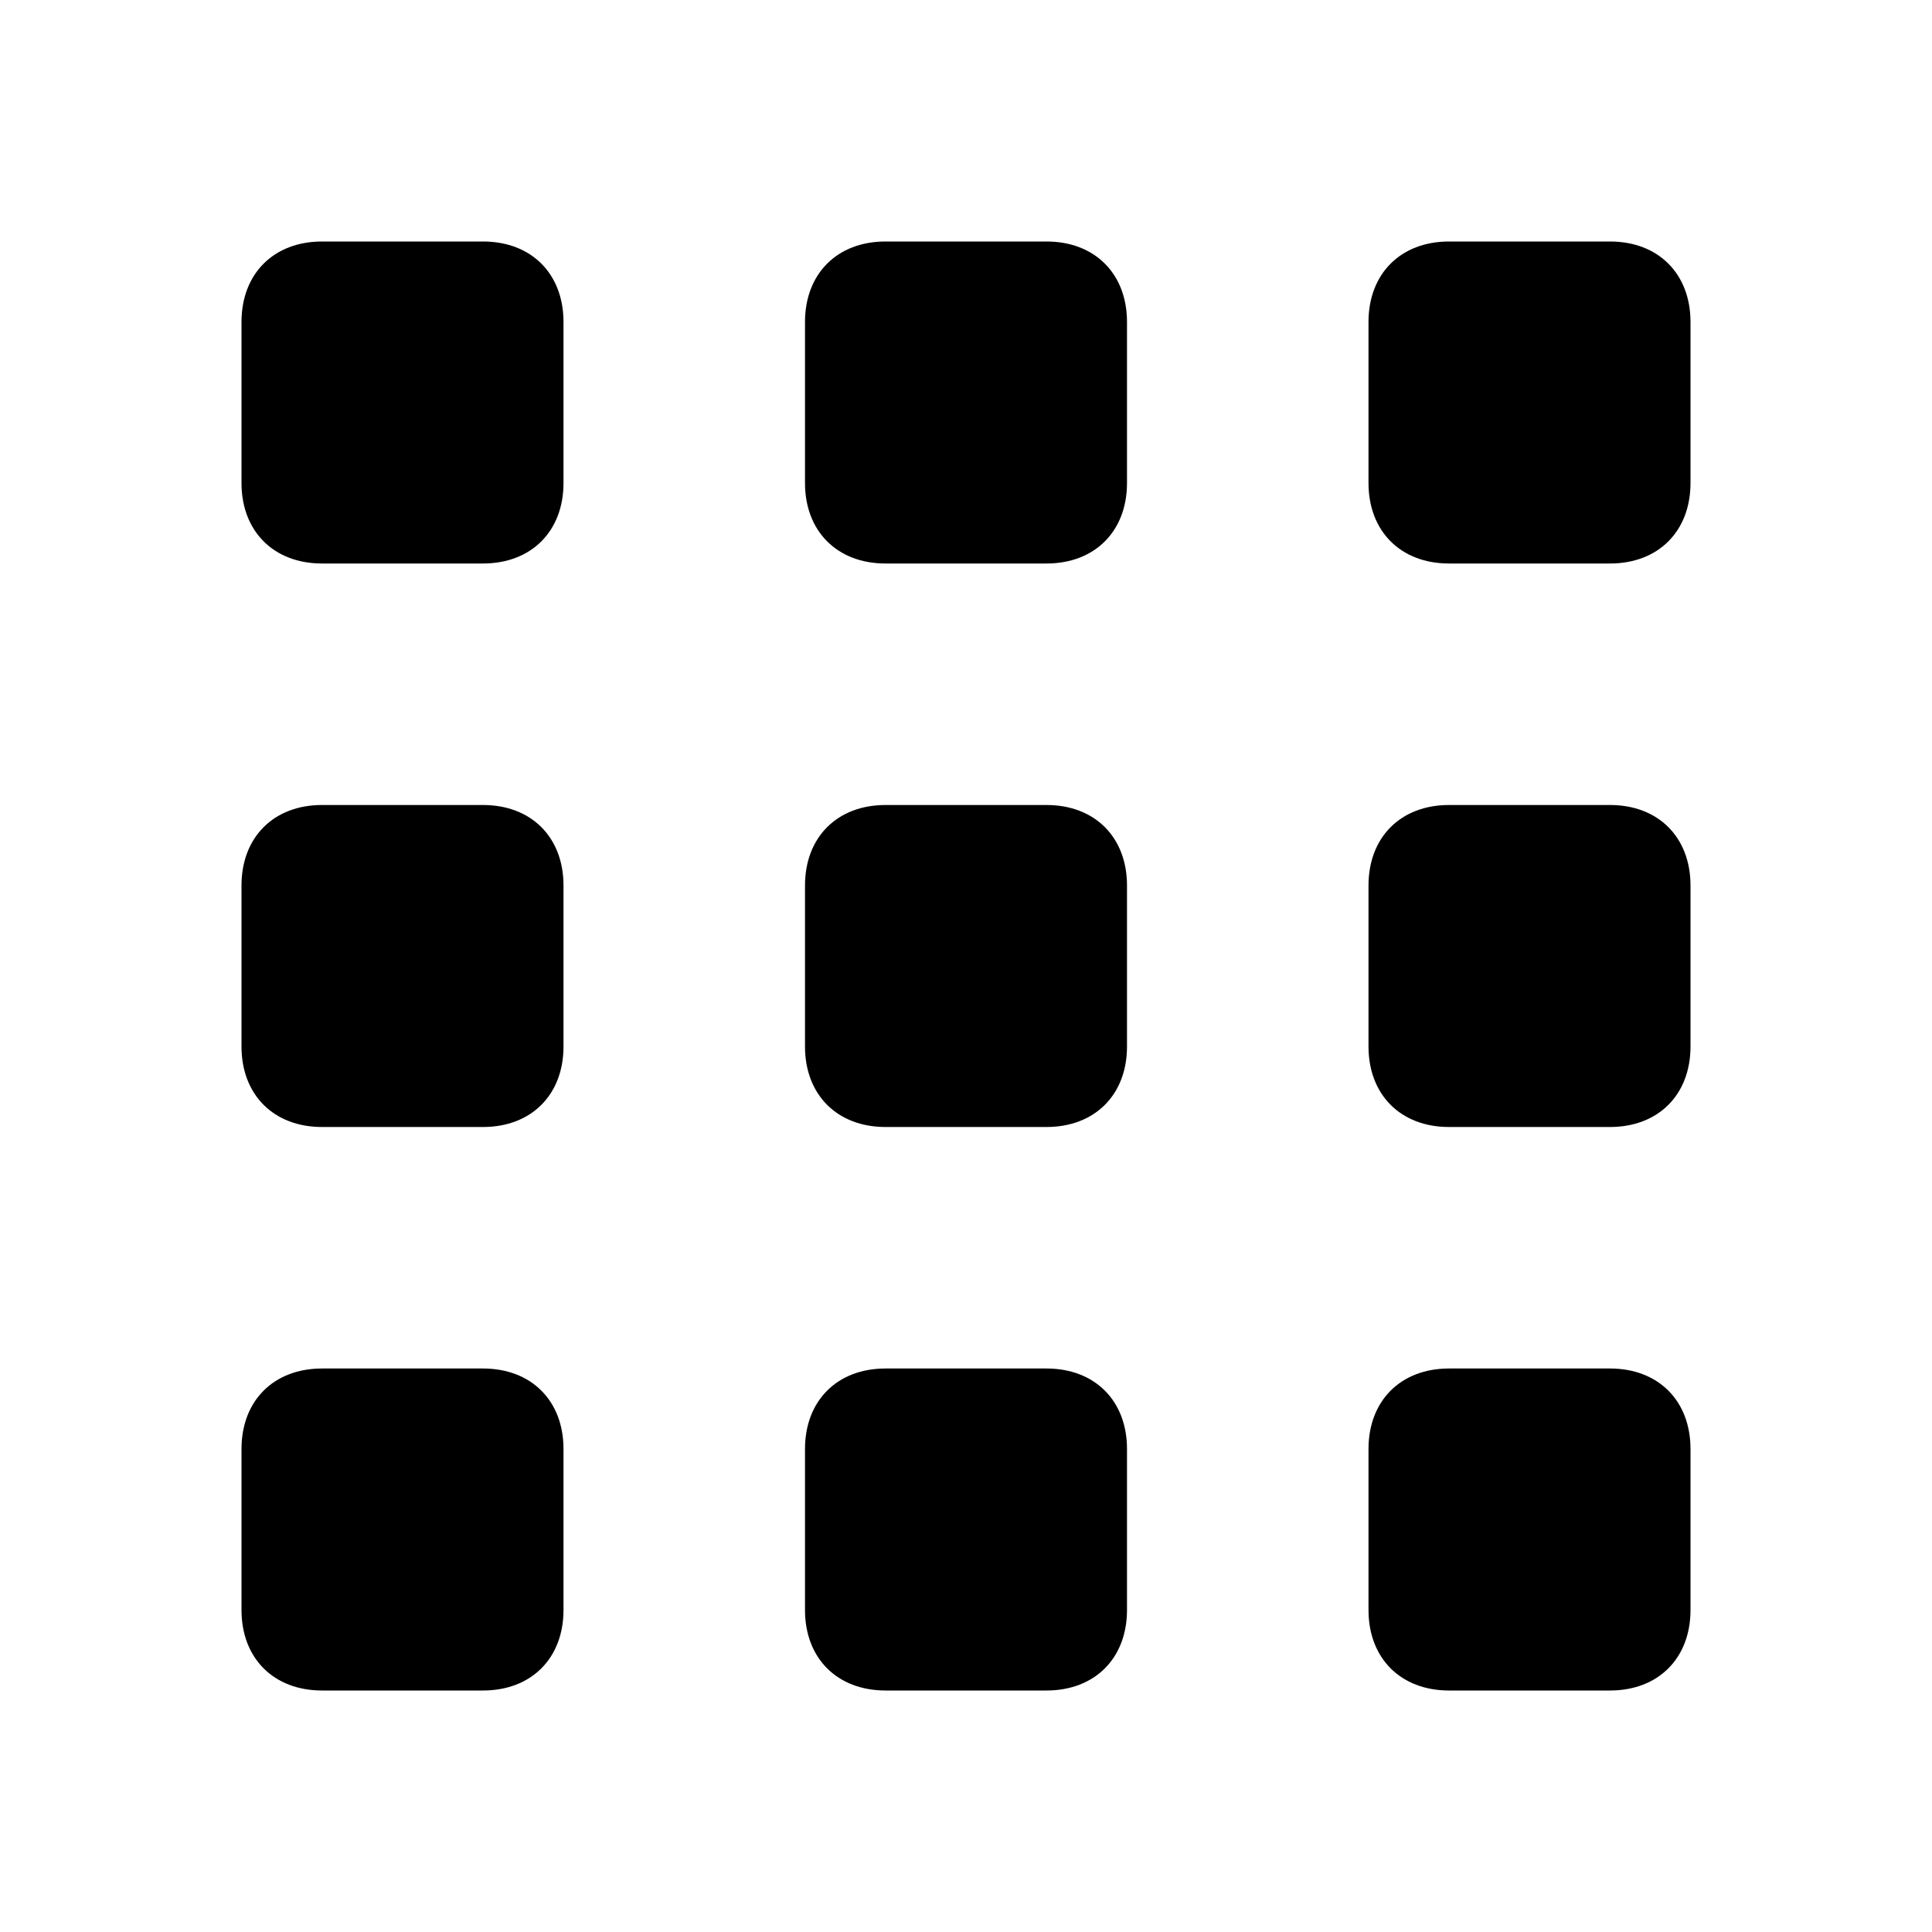 <svg xmlns="http://www.w3.org/2000/svg" viewBox="0 0 24 24"><path d="M4 3h2c.6 0 1 .4 1 1v2c0 .6-.4 1-1 1H4c-.6 0-1-.4-1-1V4c0-.6.4-1 1-1zm7 0h2c.6 0 1 .4 1 1v2c0 .6-.4 1-1 1h-2c-.6 0-1-.4-1-1V4c0-.6.4-1 1-1zm7 0h2c.6 0 1 .4 1 1v2c0 .6-.4 1-1 1h-2c-.6 0-1-.4-1-1V4c0-.6.4-1 1-1zM4 10h2c.6 0 1 .4 1 1v2c0 .6-.4 1-1 1H4c-.6 0-1-.4-1-1v-2c0-.6.4-1 1-1zm7 0h2c.6 0 1 .4 1 1v2c0 .6-.4 1-1 1h-2c-.6 0-1-.4-1-1v-2c0-.6.4-1 1-1zm7 0h2c.6 0 1 .4 1 1v2c0 .6-.4 1-1 1h-2c-.6 0-1-.4-1-1v-2c0-.6.4-1 1-1zM4 17h2c.6 0 1 .4 1 1v2c0 .6-.4 1-1 1H4c-.6 0-1-.4-1-1v-2c0-.6.4-1 1-1zm7 0h2c.6 0 1 .4 1 1v2c0 .6-.4 1-1 1h-2c-.6 0-1-.4-1-1v-2c0-.6.4-1 1-1zm7 0h2c.6 0 1 .4 1 1v2c0 .6-.4 1-1 1h-2c-.6 0-1-.4-1-1v-2c0-.6.4-1 1-1z"/></svg>